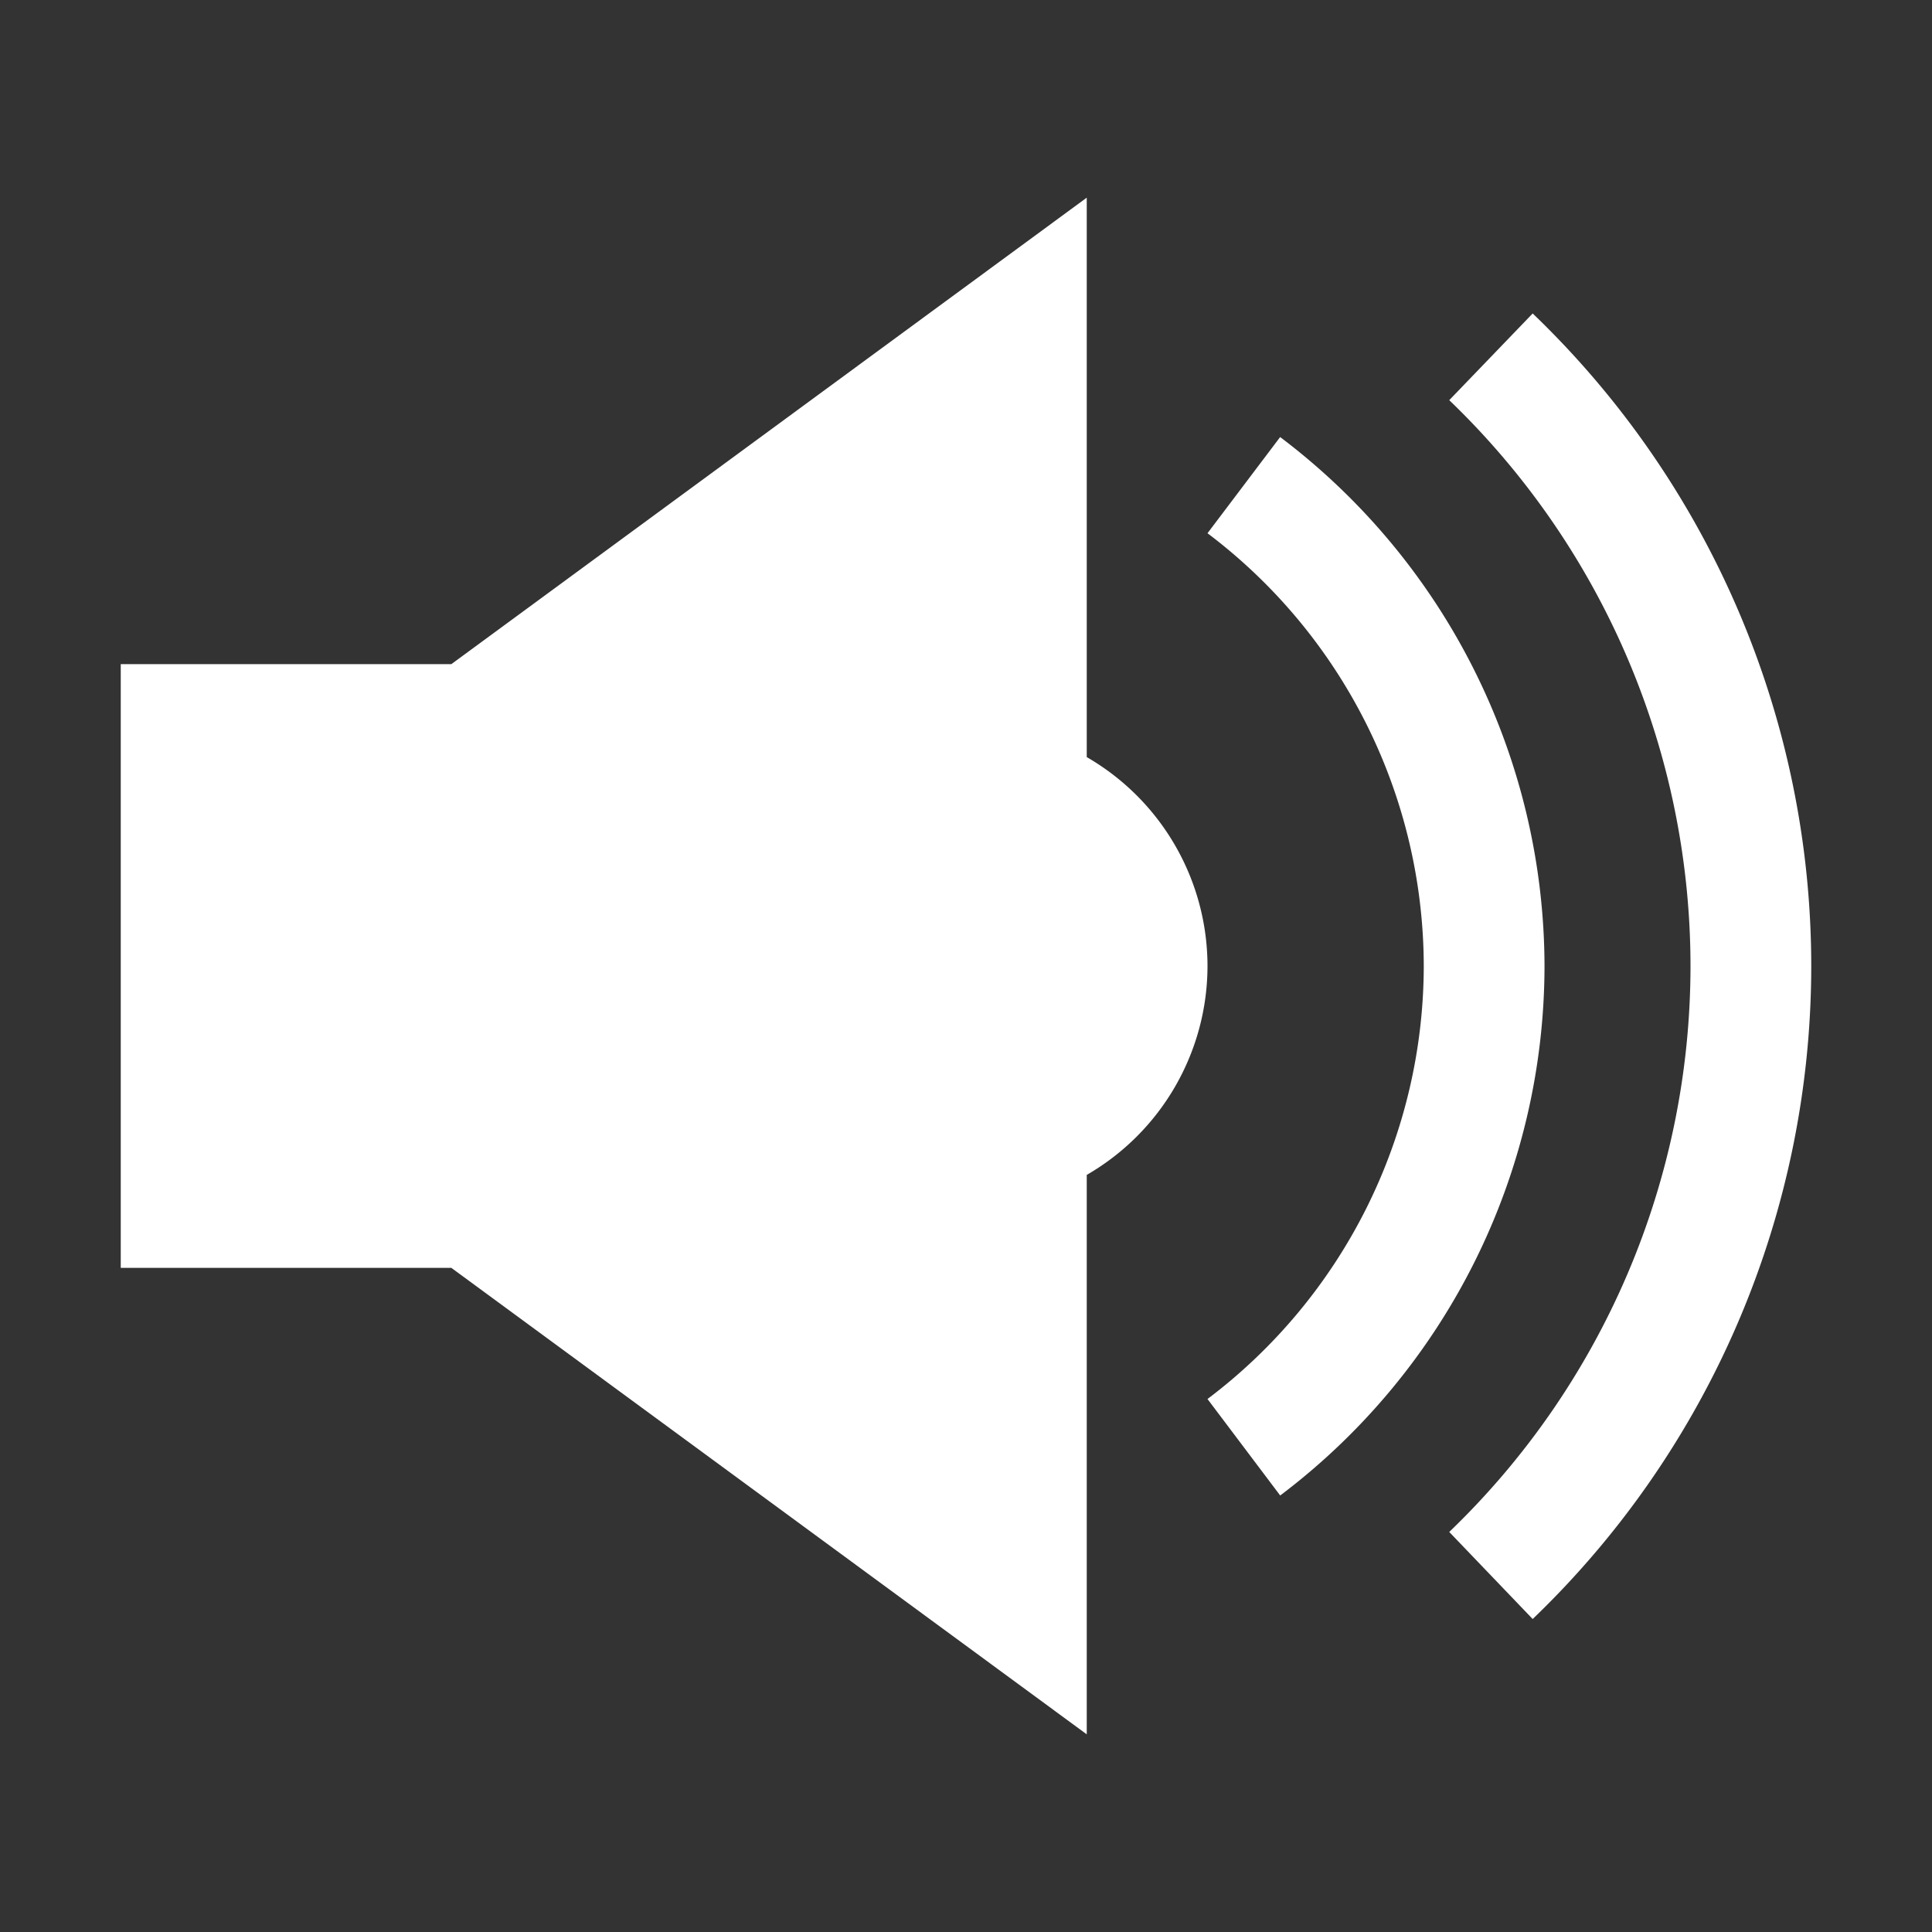 <svg xmlns="http://www.w3.org/2000/svg" width="20" height="20" viewBox="0 0 16 16">
<rect x="0" y="0" width="16" height="16" fill="#333333" stroke="none"/>
<path style="isolation:auto;mix-blend-mode:normal;solid-color:#000;solid-opacity:1" d="M9 1.637 3.738 5.5H1v5h2.738L9 14.363V9.73A2 2 0 0 0 10 8a2 2 0 0 0-1-1.73V1.637zm3.693.959-.691.718A6.501 6.501 0 0 1 14 8.002a6.501 6.501 0 0 1-1.998 4.685l.691.721A7.499 7.499 0 0 0 15 8.002c0-2.04-.834-3.993-2.307-5.406zm-2.091 1.023L10 4.416a4.499 4.499 0 0 1 1.791 3.586A4.499 4.499 0 0 1 10 11.586l.602.799a5.501 5.501 0 0 0 2.189-4.383 5.502 5.502 0 0 0-2.19-4.383z" fill="#ffffff" enable-background="accumulate" overflow="visible"></path>
</svg>
